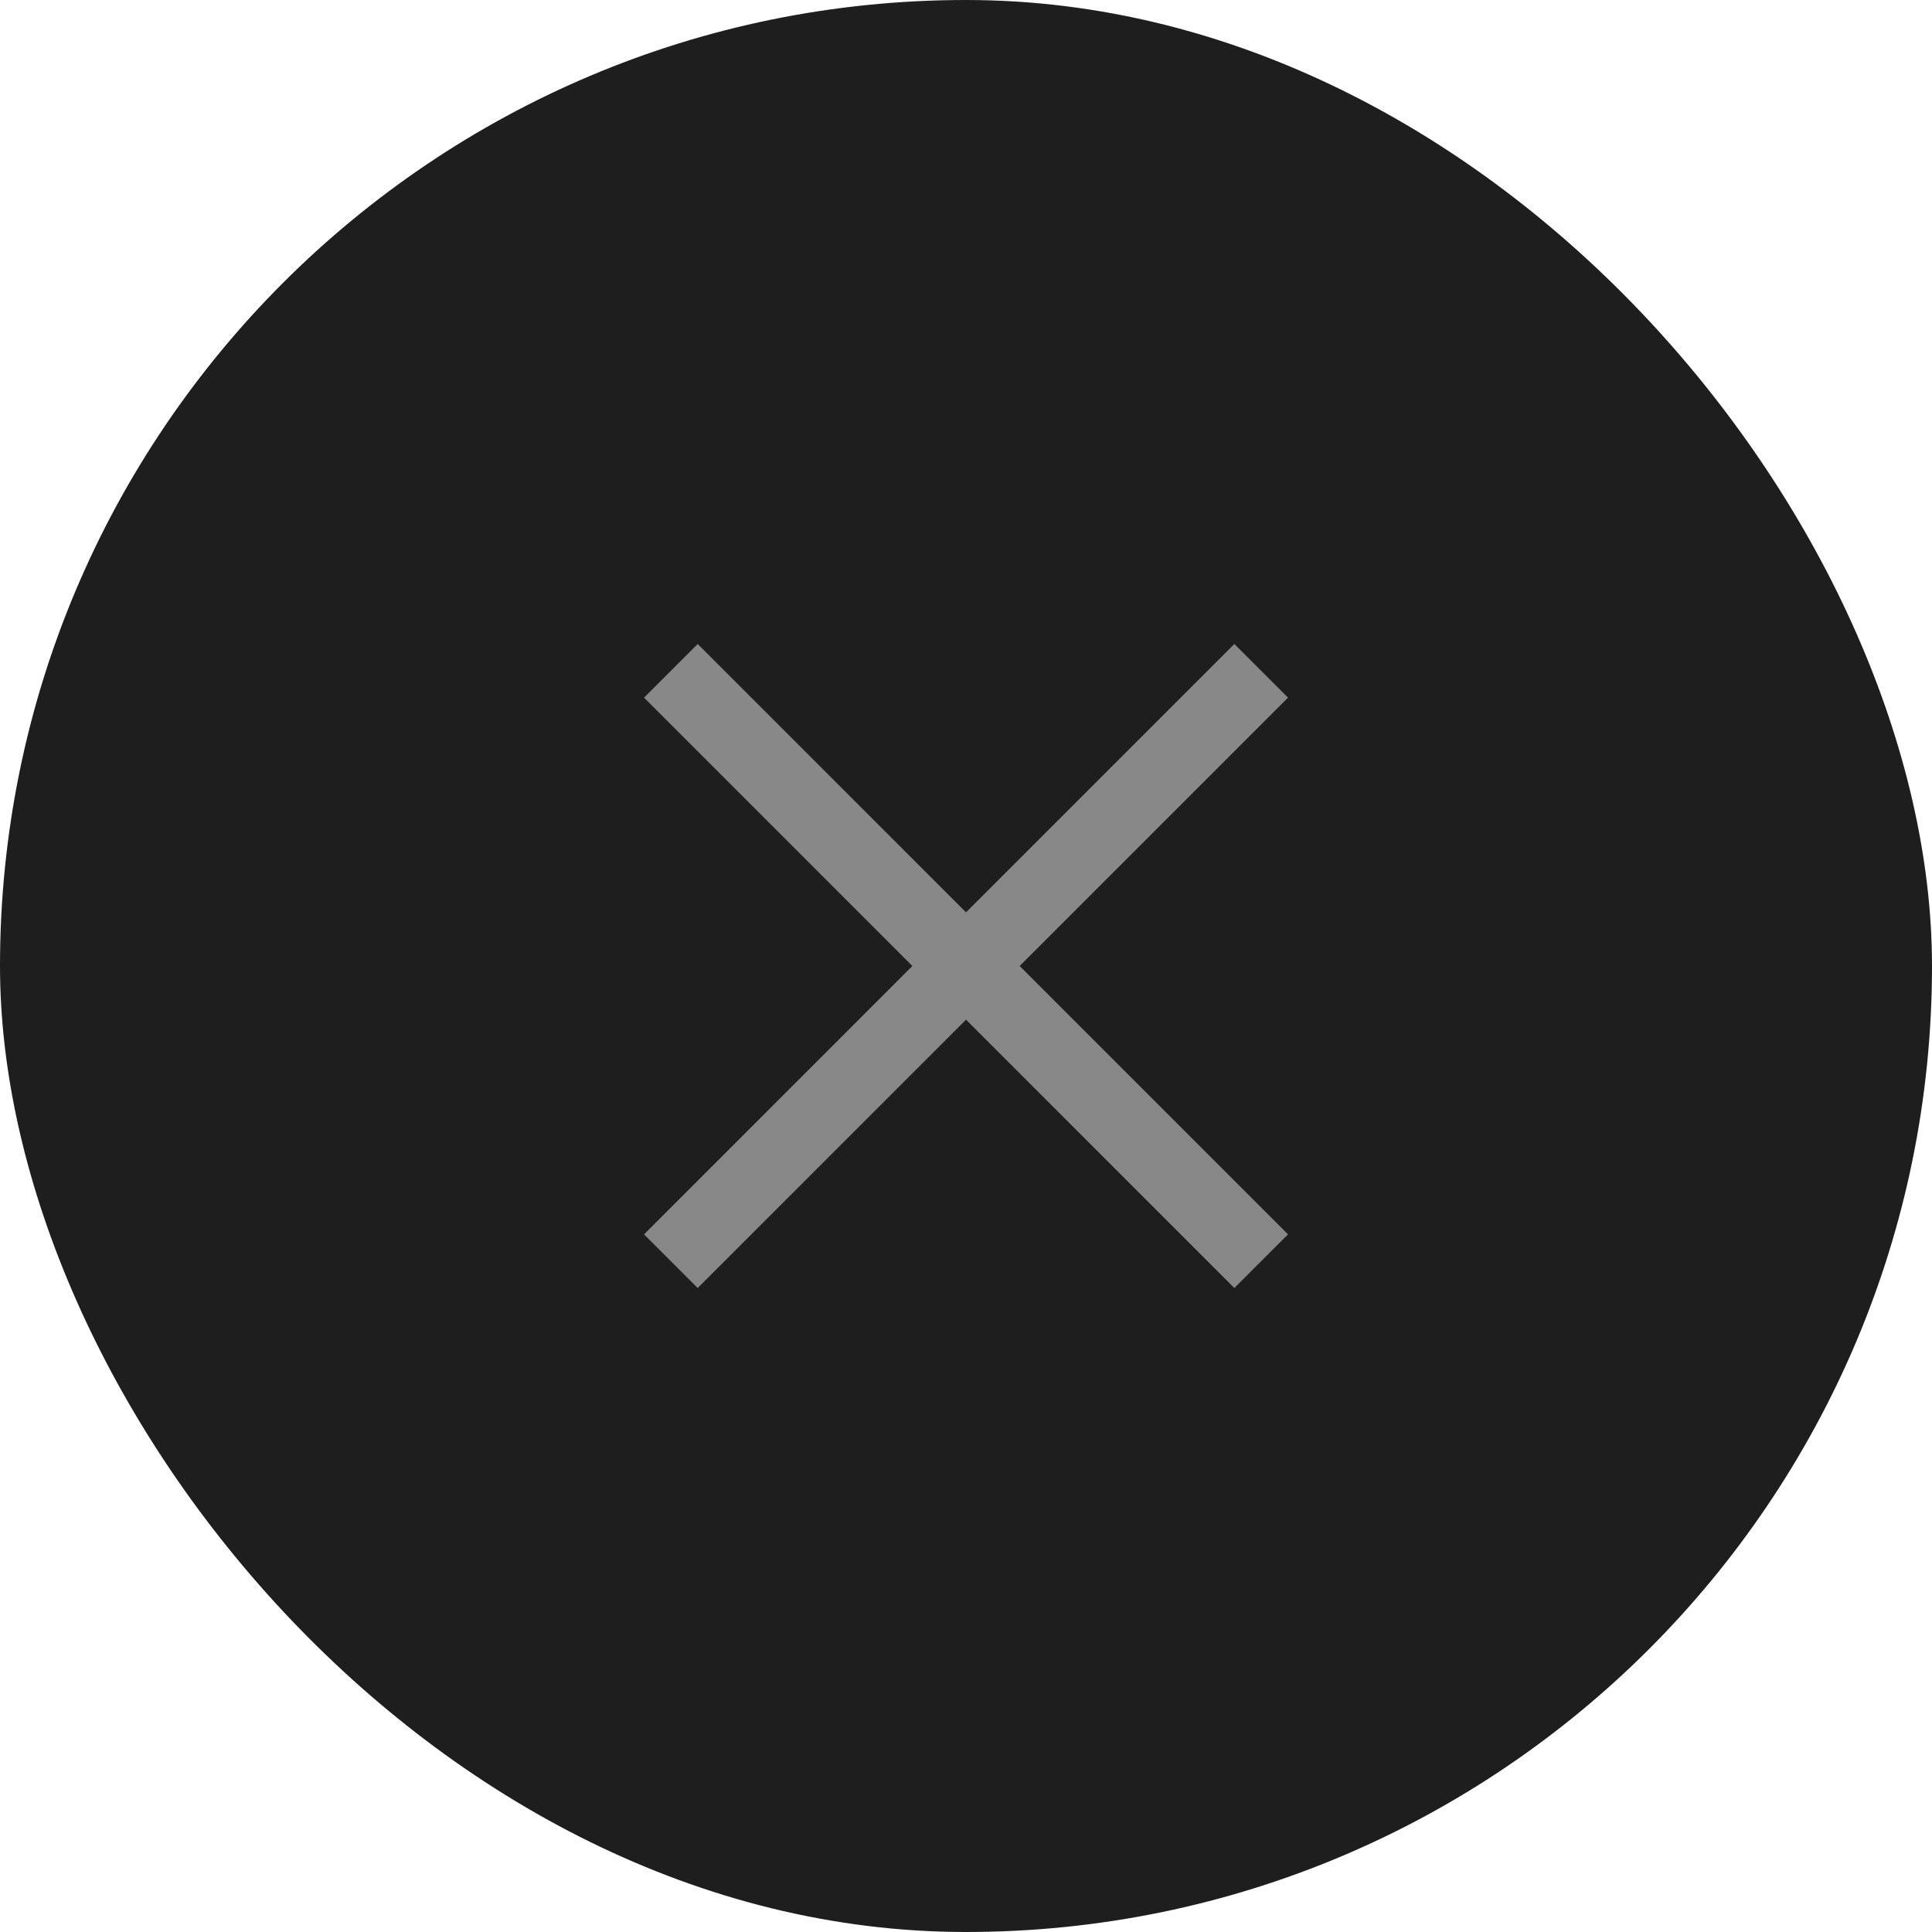 <svg width="40" height="40" viewBox="0 0 40 40" fill="none" xmlns="http://www.w3.org/2000/svg">
<rect width="40" height="40" rx="20" fill="#1F1E1F"/>
<path d="M13.334 25.556L25.556 13.333L26.667 14.444L14.445 26.667L13.334 25.556Z" fill="#888888"/>
<path d="M26.667 25.556L14.445 13.333L13.334 14.444L25.556 26.667L26.667 25.556Z" fill="#888888"/>
</svg>

